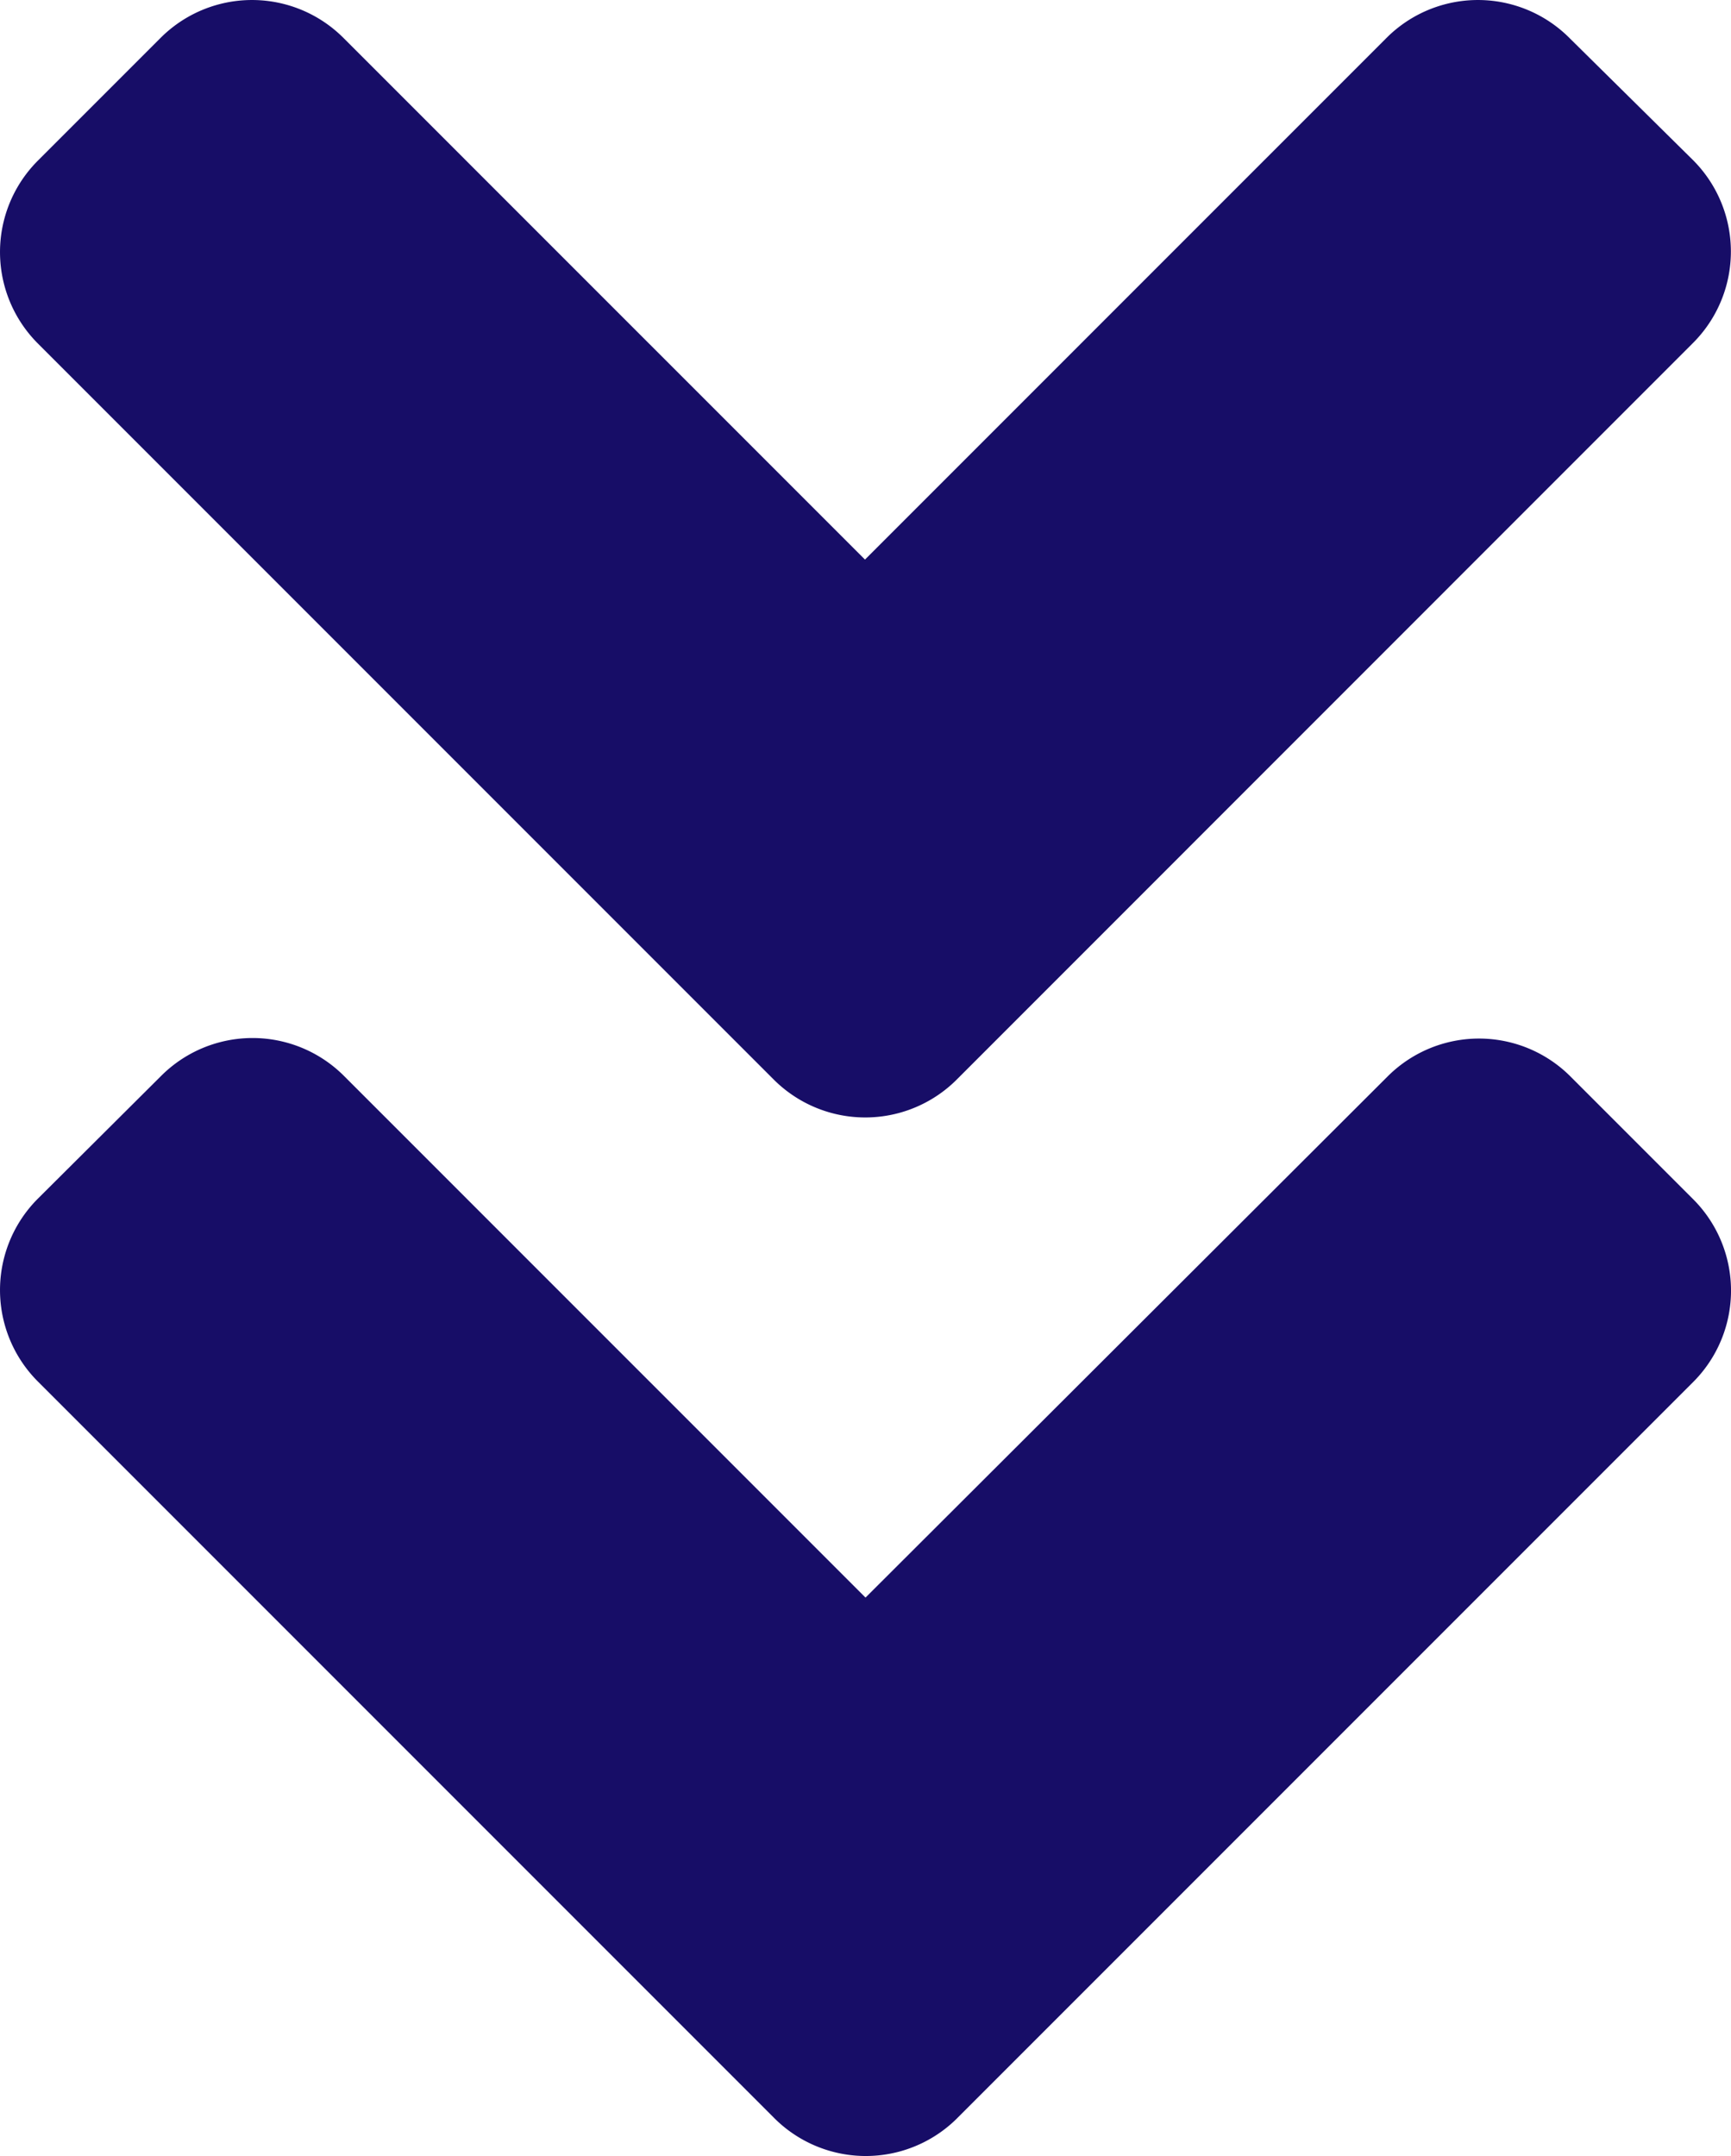 <svg xmlns="http://www.w3.org/2000/svg" width="67.459" height="84" viewBox="0 0 67.459 84">
  <path id="Icon_awesome-angle-double-down" data-name="Icon awesome-angle-double-down" d="M30.143,46.044,1.482,17.383a5.037,5.037,0,0,1,0-7.144L6.245,5.476a5.037,5.037,0,0,1,7.144,0L33.705,25.792,54.021,5.476a5.037,5.037,0,0,1,7.144,0l4.8,4.742a5.037,5.037,0,0,1,0,7.144L37.309,46.023A5.044,5.044,0,0,1,30.143,46.044Zm7.165,40.463L65.97,57.846a5.037,5.037,0,0,0,0-7.144l-4.763-4.763a5.037,5.037,0,0,0-7.144,0L33.726,66.234,13.41,45.918a5.037,5.037,0,0,0-7.144,0L1.482,50.681a5.037,5.037,0,0,0,0,7.144L30.143,86.486A5.044,5.044,0,0,0,37.309,86.507Z" transform="translate(0.004 -3.99)" fill="#170d67"/>
</svg>
